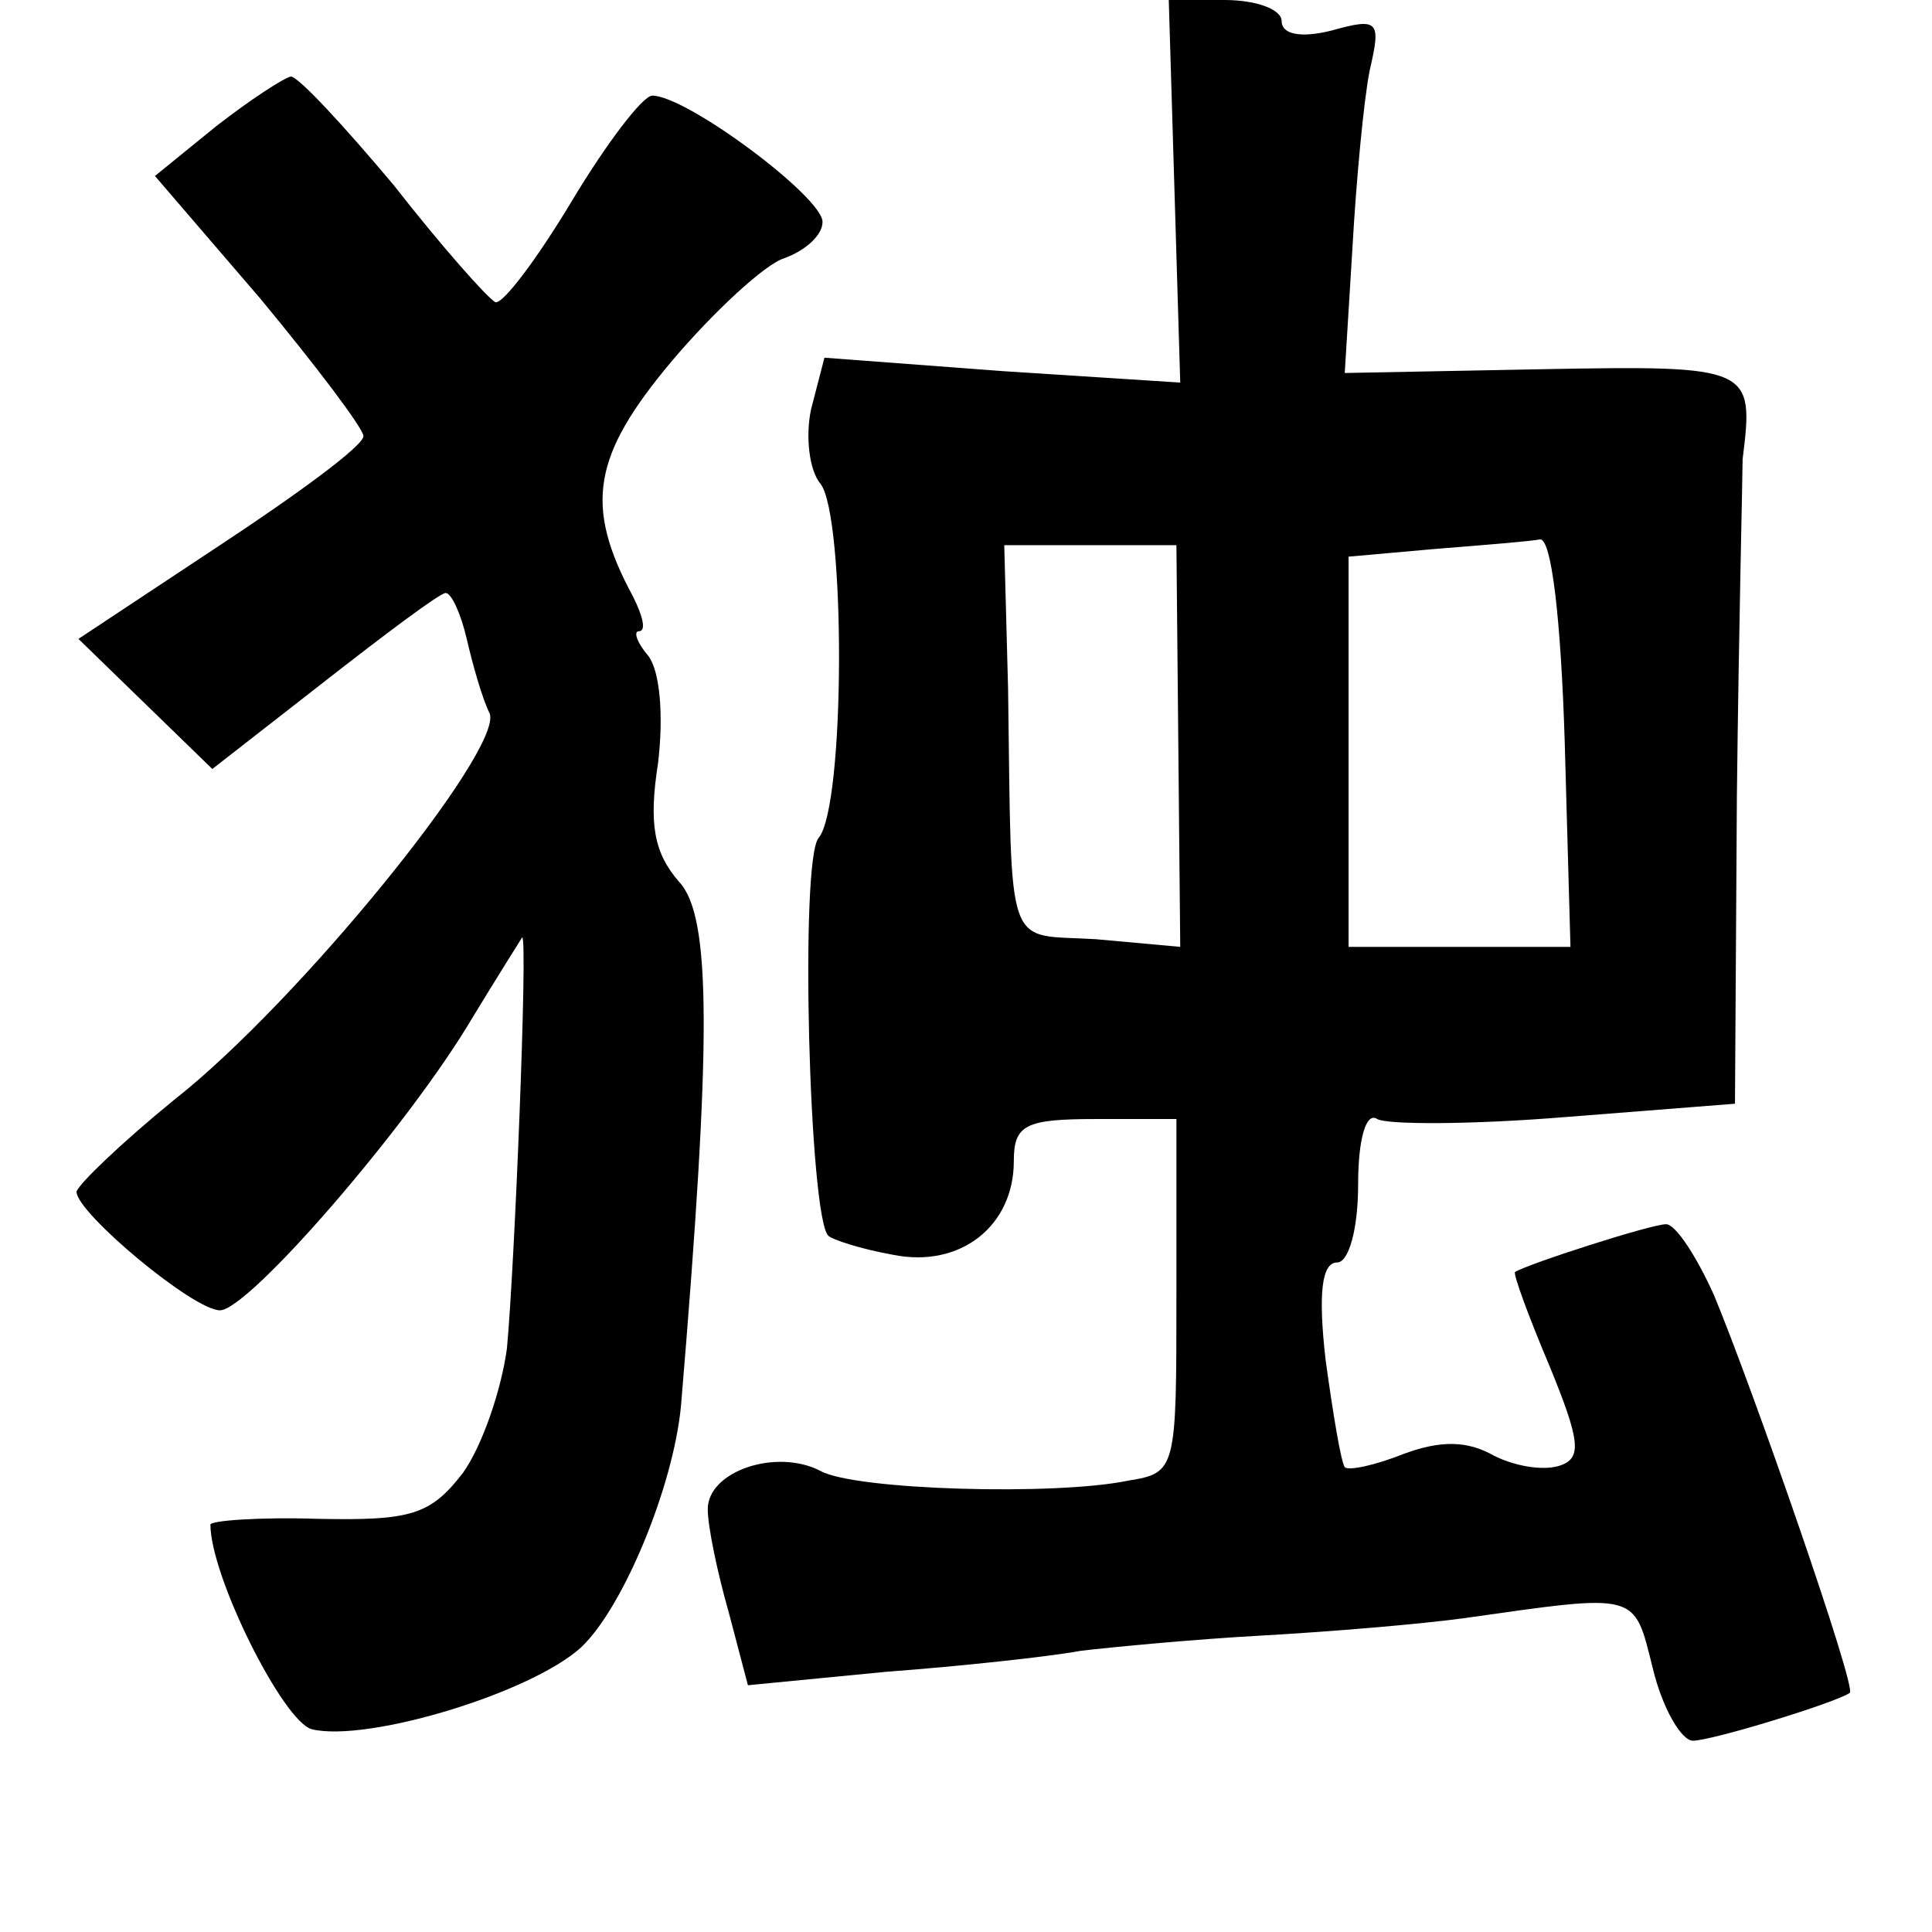 <?xml version="1.0" standalone="no"?>
<!DOCTYPE svg PUBLIC "-//W3C//DTD SVG 20010904//EN"
 "http://www.w3.org/TR/2001/REC-SVG-20010904/DTD/svg10.dtd">
<svg version="1.0" xmlns="http://www.w3.org/2000/svg"
 width="101pt" height="101pt" viewBox="0 0 101 101"
 preserveAspectRatio="xMidYMid meet">
<g transform="translate(0,101) scale(0.1,-0.1)"
fill="#000000" stroke="none">
<path d="M614 910 l3 -100 -93 6 -93 7 -7 -27 c-3 -14 -1 -32 5 -39 13 -17 13
-168 -1 -185 -10 -11 -5 -198 5 -208 2 -2 17 -7 34 -10 35 -7 63 15 63 49 0
19 6 22 43 22 l42 0 0 -92 c0 -91 0 -93 -25 -97 -38 -8 -143 -5 -161 5 -23 12
-59 0 -59 -20 0 -9 5 -33 11 -54 l10 -38 72 7 c40 3 86 8 102 11 17 2 59 6 95
8 36 2 83 6 105 9 92 13 89 14 99 -26 5 -21 15 -38 21 -38 10 0 75 20 82 25 4
2 -51 160 -71 208 -9 20 -20 37 -25 37 -8 0 -73 -21 -79 -25 -1 -1 7 -23 18
-49 16 -39 17 -48 6 -52 -8 -3 -23 -1 -35 5 -14 8 -28 8 -47 1 -15 -6 -29 -9
-31 -7 -2 3 -6 27 -10 56 -4 35 -2 51 6 51 6 0 11 17 11 41 0 23 4 38 10 34 5
-3 49 -3 98 1 l89 7 1 161 c1 88 3 168 3 176 6 48 5 49 -104 47 l-104 -2 4 65
c2 36 6 78 9 93 6 26 5 28 -20 21 -16 -4 -26 -2 -26 5 0 6 -13 11 -30 11 l-29
0 3 -100z m2 -290 l1 -105 -44 4 c-48 3 -44 -10 -46 131 l-2 75 45 0 45 0 1
-105z m202 2 l3 -107 -58 0 -58 0 0 102 0 102 45 4 c25 2 50 4 55 5 6 1 11
-41 13 -106z"/>
<path d="M113 944 l-32 -26 55 -64 c29 -35 54 -68 54 -72 0 -5 -34 -30 -75
-57 l-74 -49 35 -34 35 -34 59 46 c32 25 60 46 63 46 3 0 8 -11 11 -24 3 -13
8 -31 12 -39 7 -19 -100 -151 -165 -202 -27 -22 -50 -44 -51 -48 0 -11 61 -62
75 -62 15 0 99 97 132 153 14 23 26 42 26 42 3 0 -4 -173 -8 -215 -3 -22 -13
-51 -23 -65 -17 -22 -27 -25 -76 -24 -31 1 -56 -1 -56 -3 0 -27 38 -103 53
-107 29 -7 115 19 141 43 22 21 48 84 52 126 16 191 16 256 -1 274 -13 15 -16
30 -11 62 3 25 1 48 -5 56 -6 7 -8 13 -5 13 4 0 2 8 -3 18 -26 48 -21 74 20
123 22 26 49 51 59 54 11 4 20 12 20 19 0 13 -71 66 -89 66 -5 0 -24 -25 -42
-55 -18 -30 -36 -54 -40 -53 -4 2 -28 29 -53 61 -26 31 -50 57 -54 57 -4 -1
-21 -12 -39 -26z"/>
</g>
</svg>
